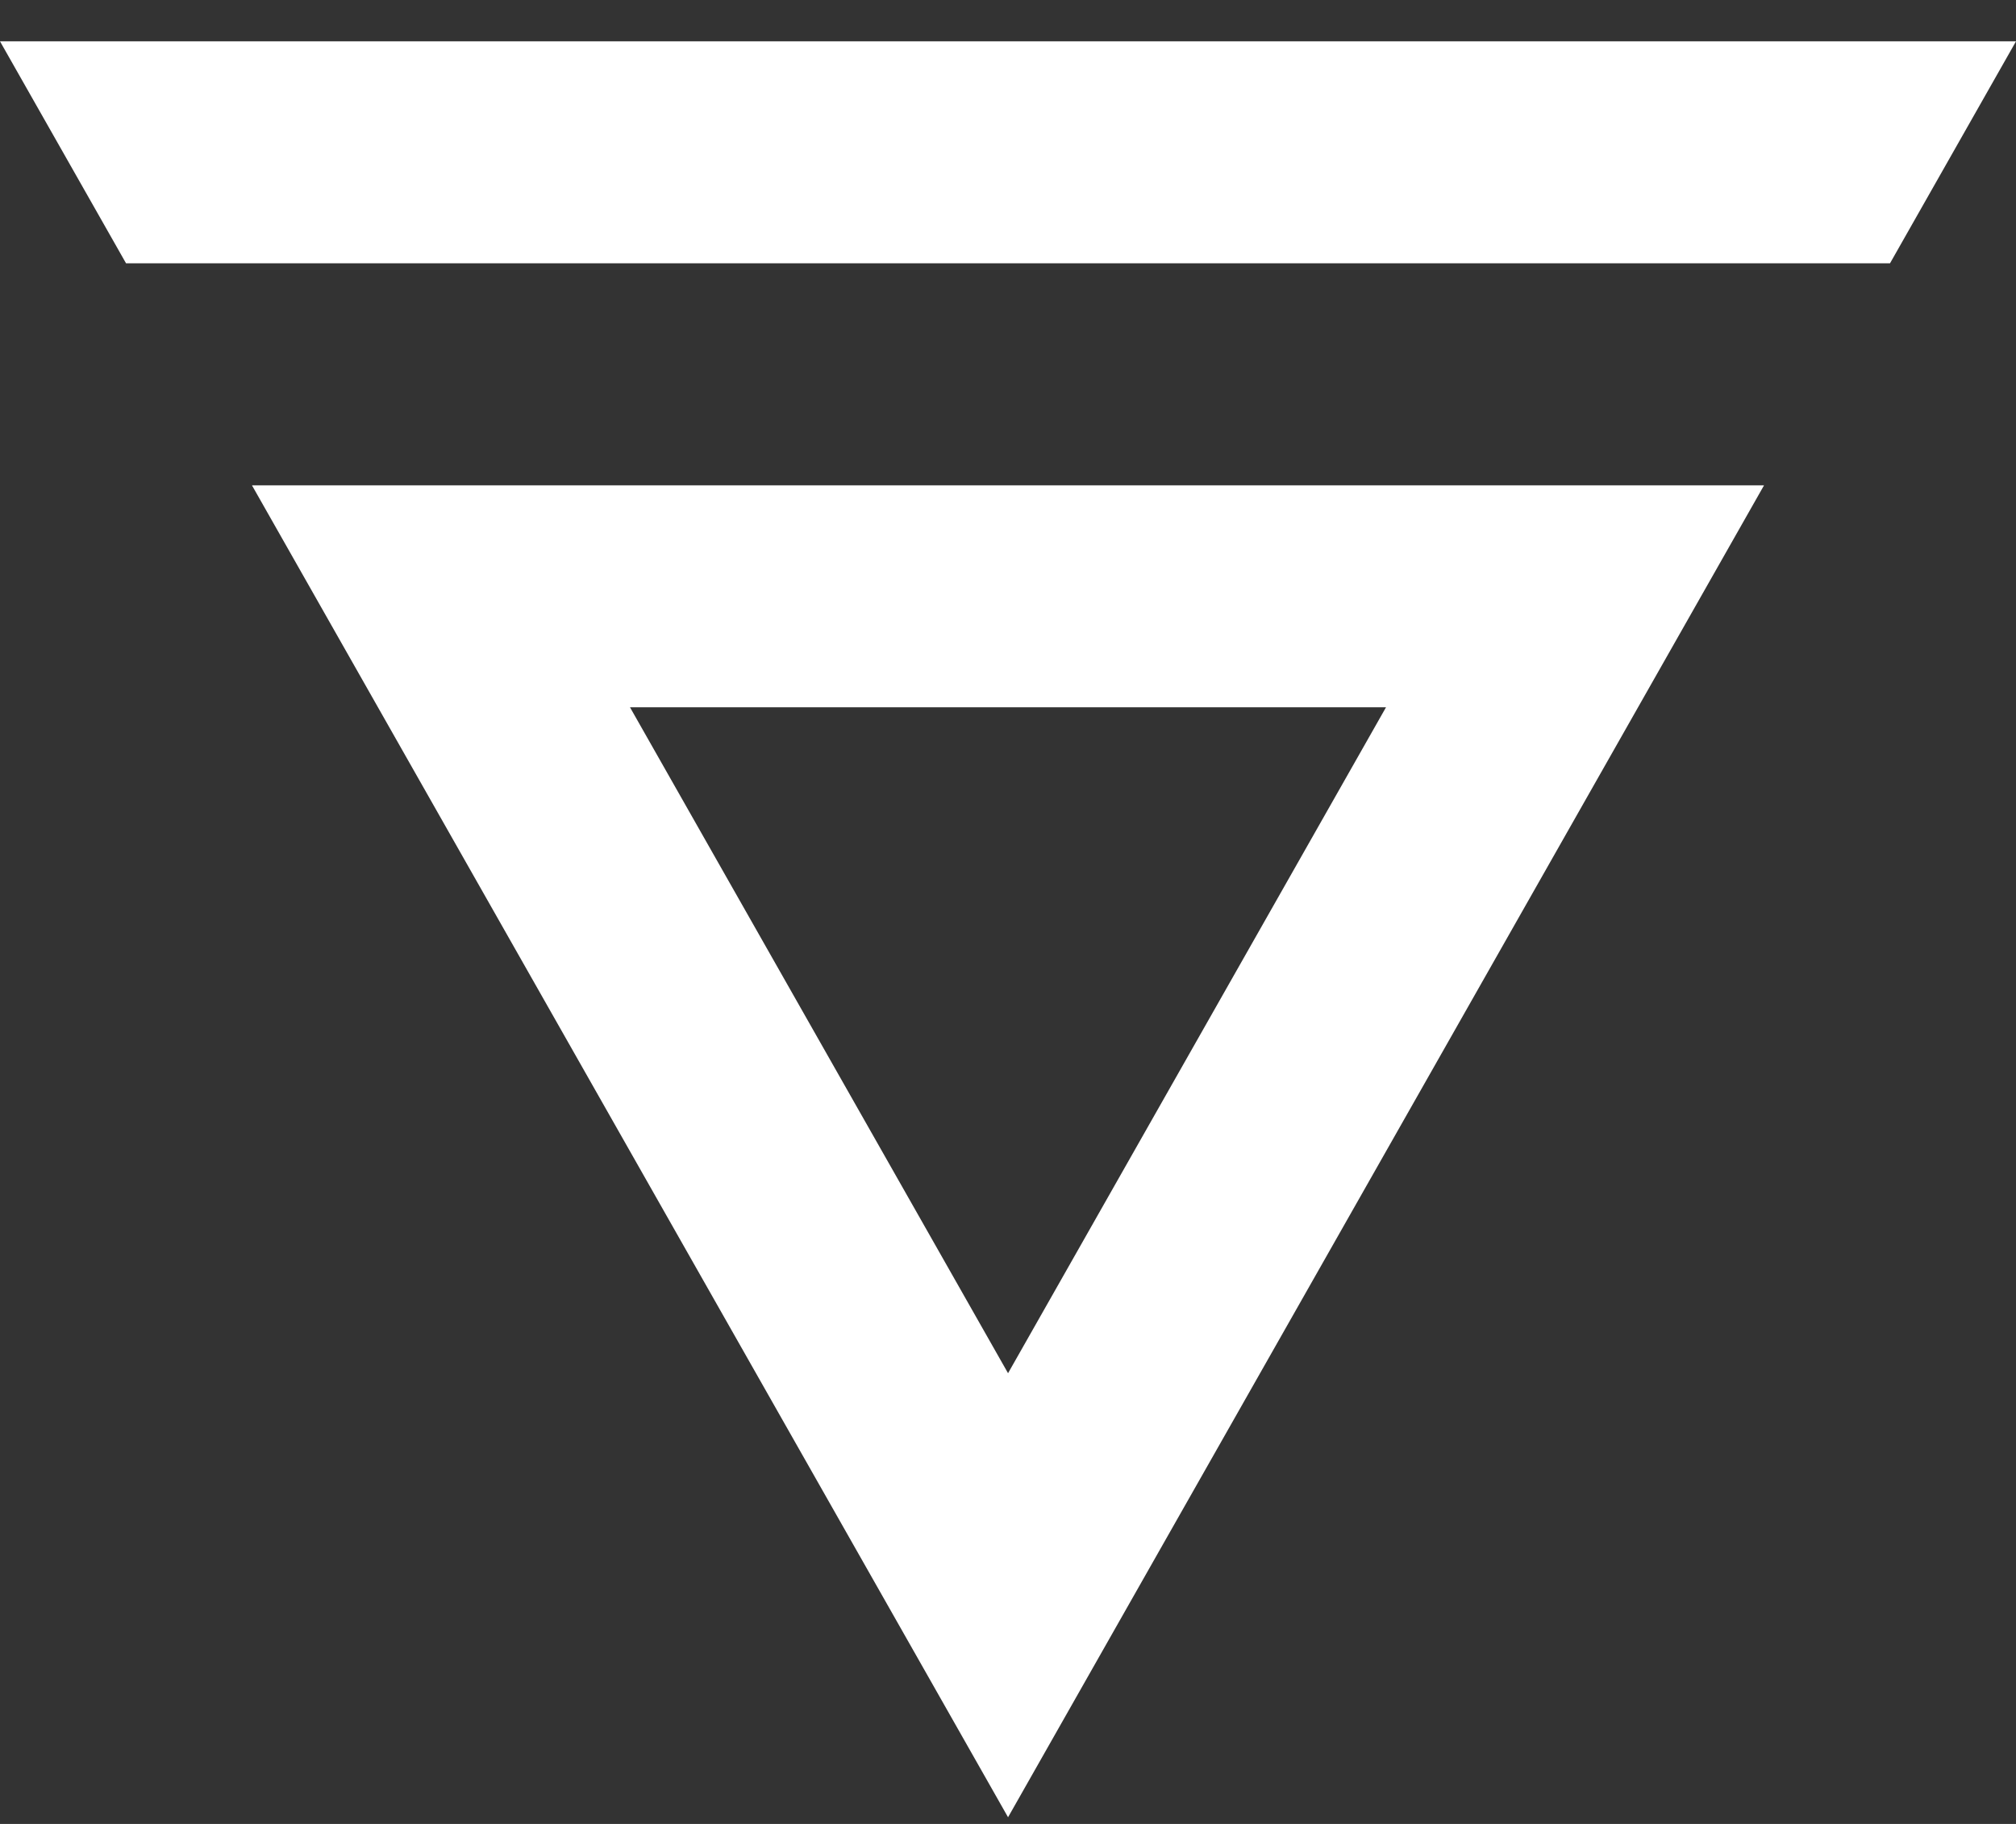 <svg width="42" height="38" viewBox="0 0 42 38" fill="none" style="enable-background:new 0 0 42 38; background: #0037C1" xmlns="http://www.w3.org/2000/svg" class="A-velas-logo">
  <rect x="0" y="0" width="42" height="38" fill="#333333" stroke="none"/>
  <path d="M28.875 14.736L21.001 28.61L13.125 14.736H28.875ZM36.751 10.111H5.249L21.001 37.861L36.751 10.111ZM0 0.861L2.626 5.486H39.375L42 0.861H0Z" fill="#fff"></path>
</svg>
